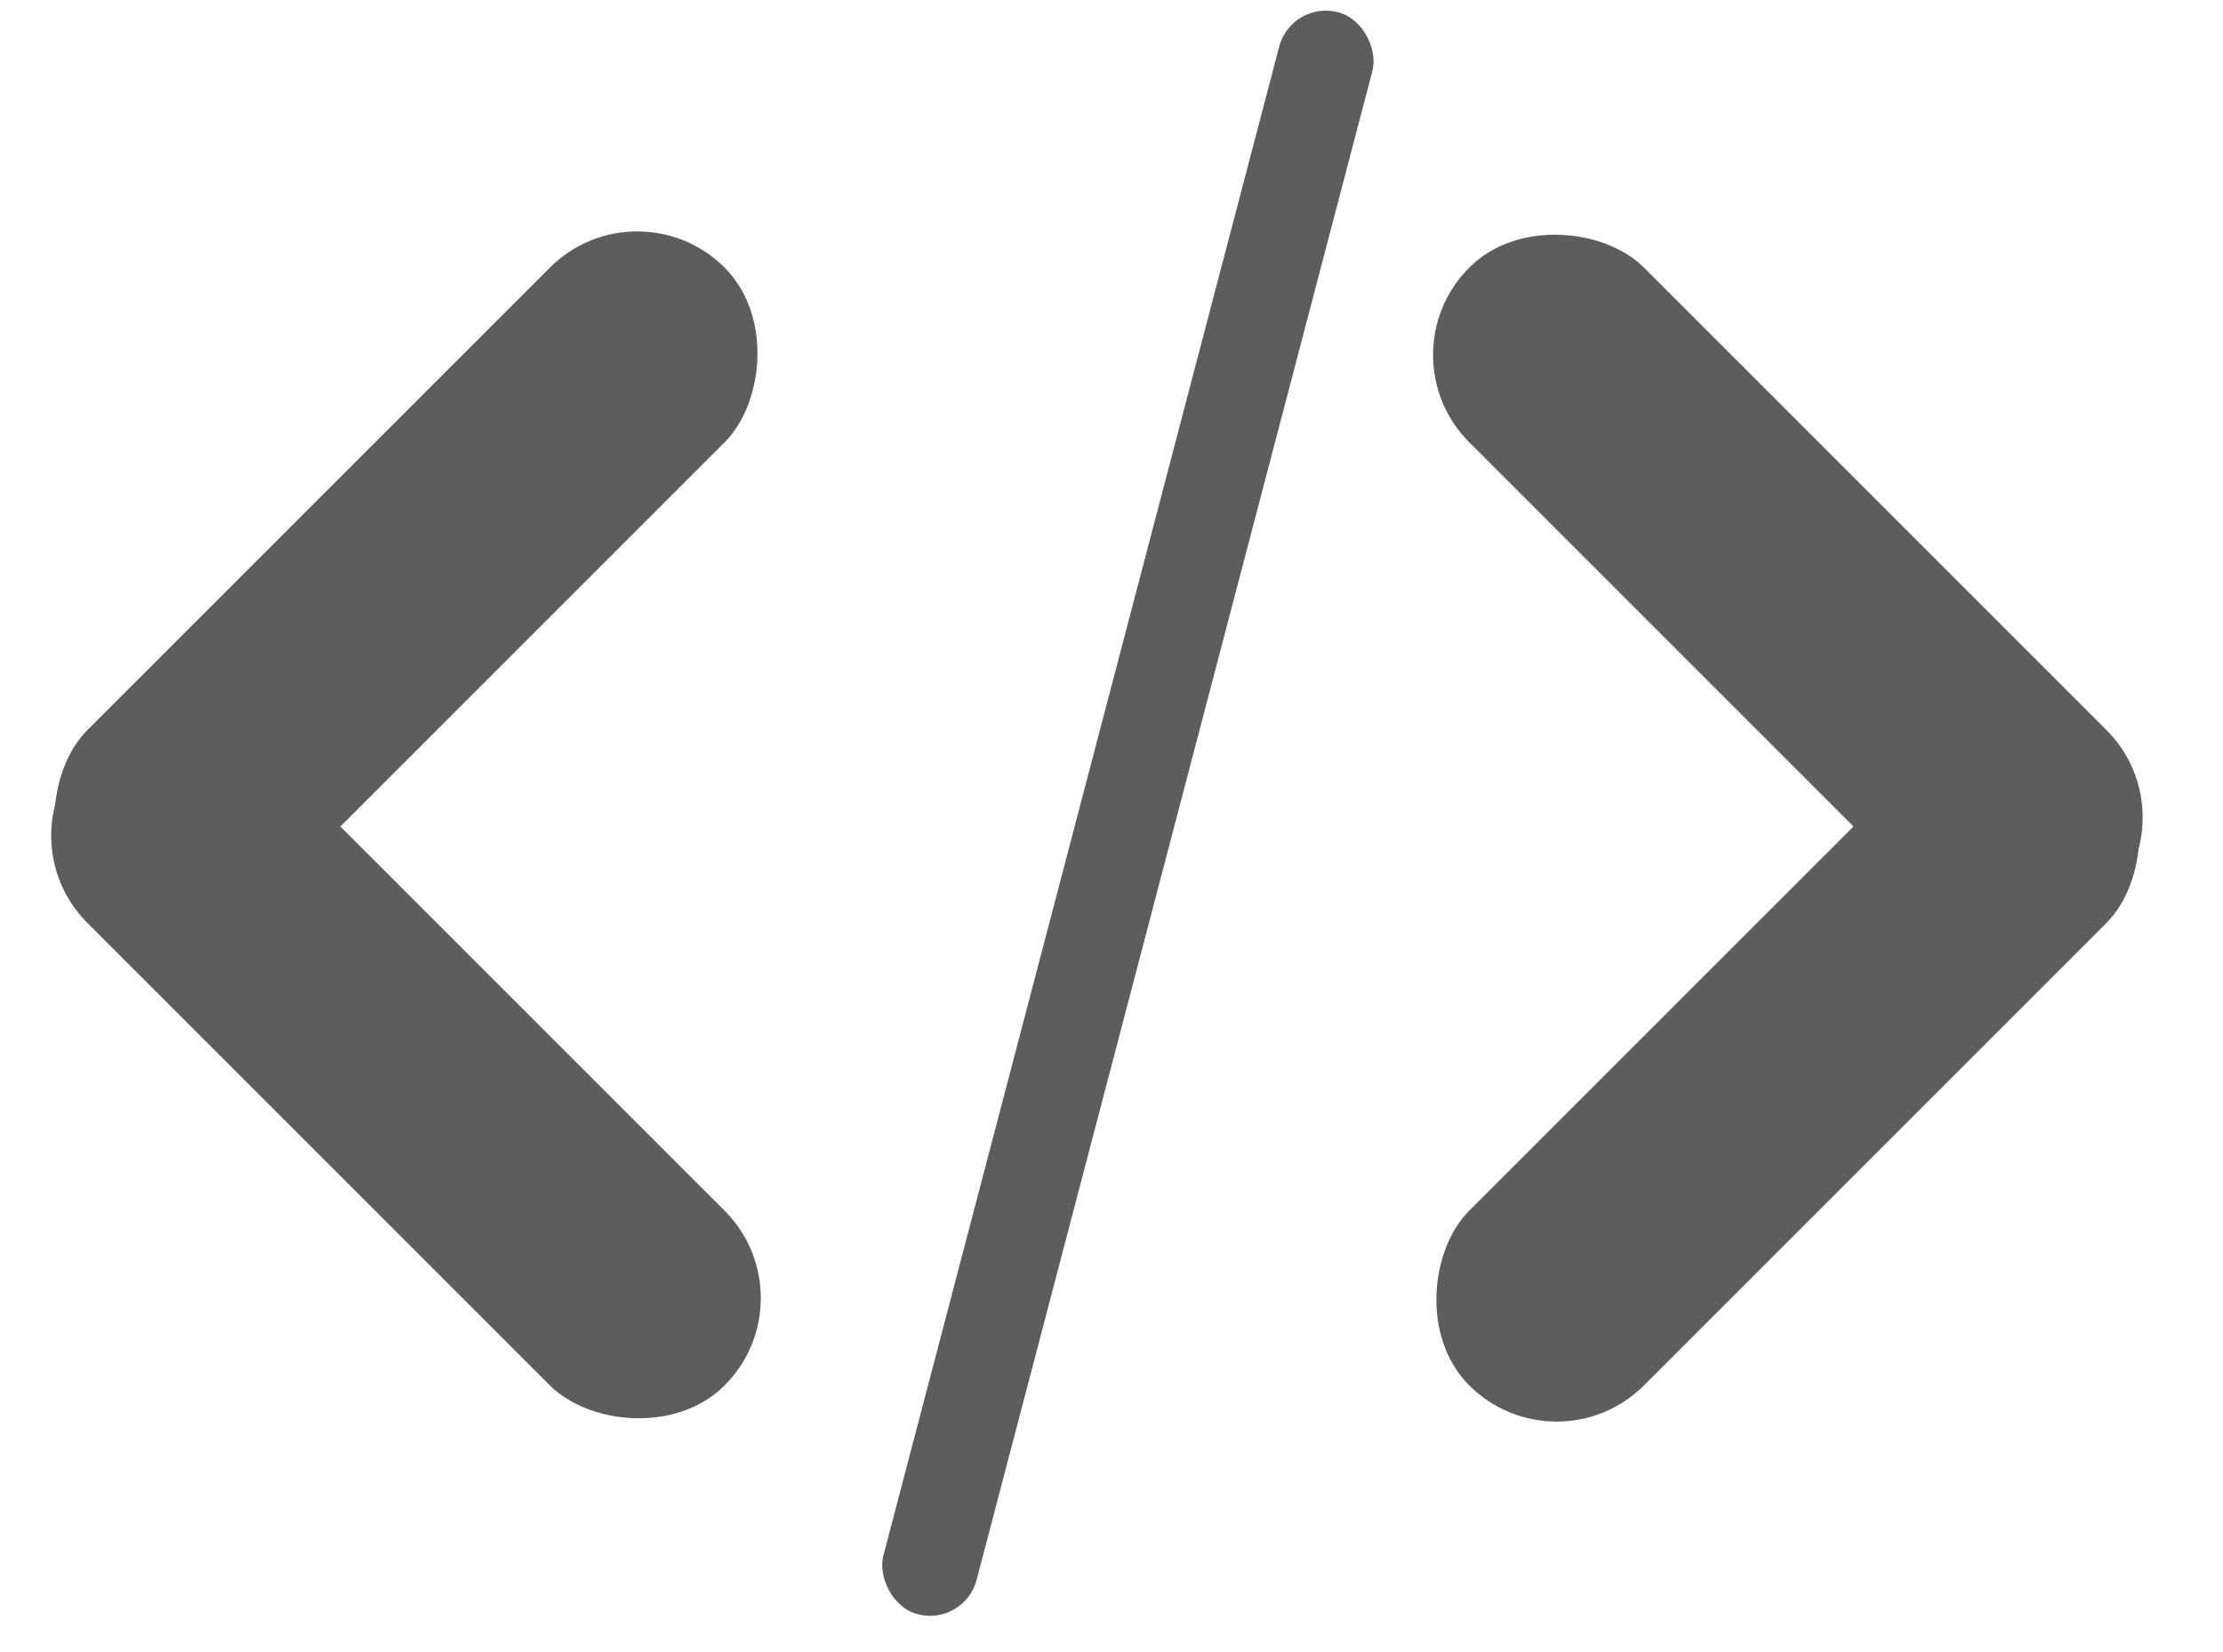 <svg width="74" height="55" viewBox="0 0 74 55" fill="none" xmlns="http://www.w3.org/2000/svg">
<rect x="21.213" y="6" width="8.226" height="30" rx="4.113" transform="rotate(45 21.213 6)" fill="#5D5D5D"/>
<rect x="67.213" y="22" width="8.226" height="30" rx="4.113" transform="rotate(45 67.213 22)" fill="#5D5D5D"/>
<rect x="42.989" width="3.208" height="55.137" rx="1.604" transform="rotate(14.697 42.989 0)" fill="#5D5D5D"/>
<rect y="27.817" width="8.226" height="30" rx="4.113" transform="rotate(-45 0 27.817)" fill="#5D5D5D"/>
<rect x="46" y="11.816" width="8.226" height="30" rx="4.113" transform="rotate(-45 46 11.816)" fill="#5D5D5D"/>
</svg>
